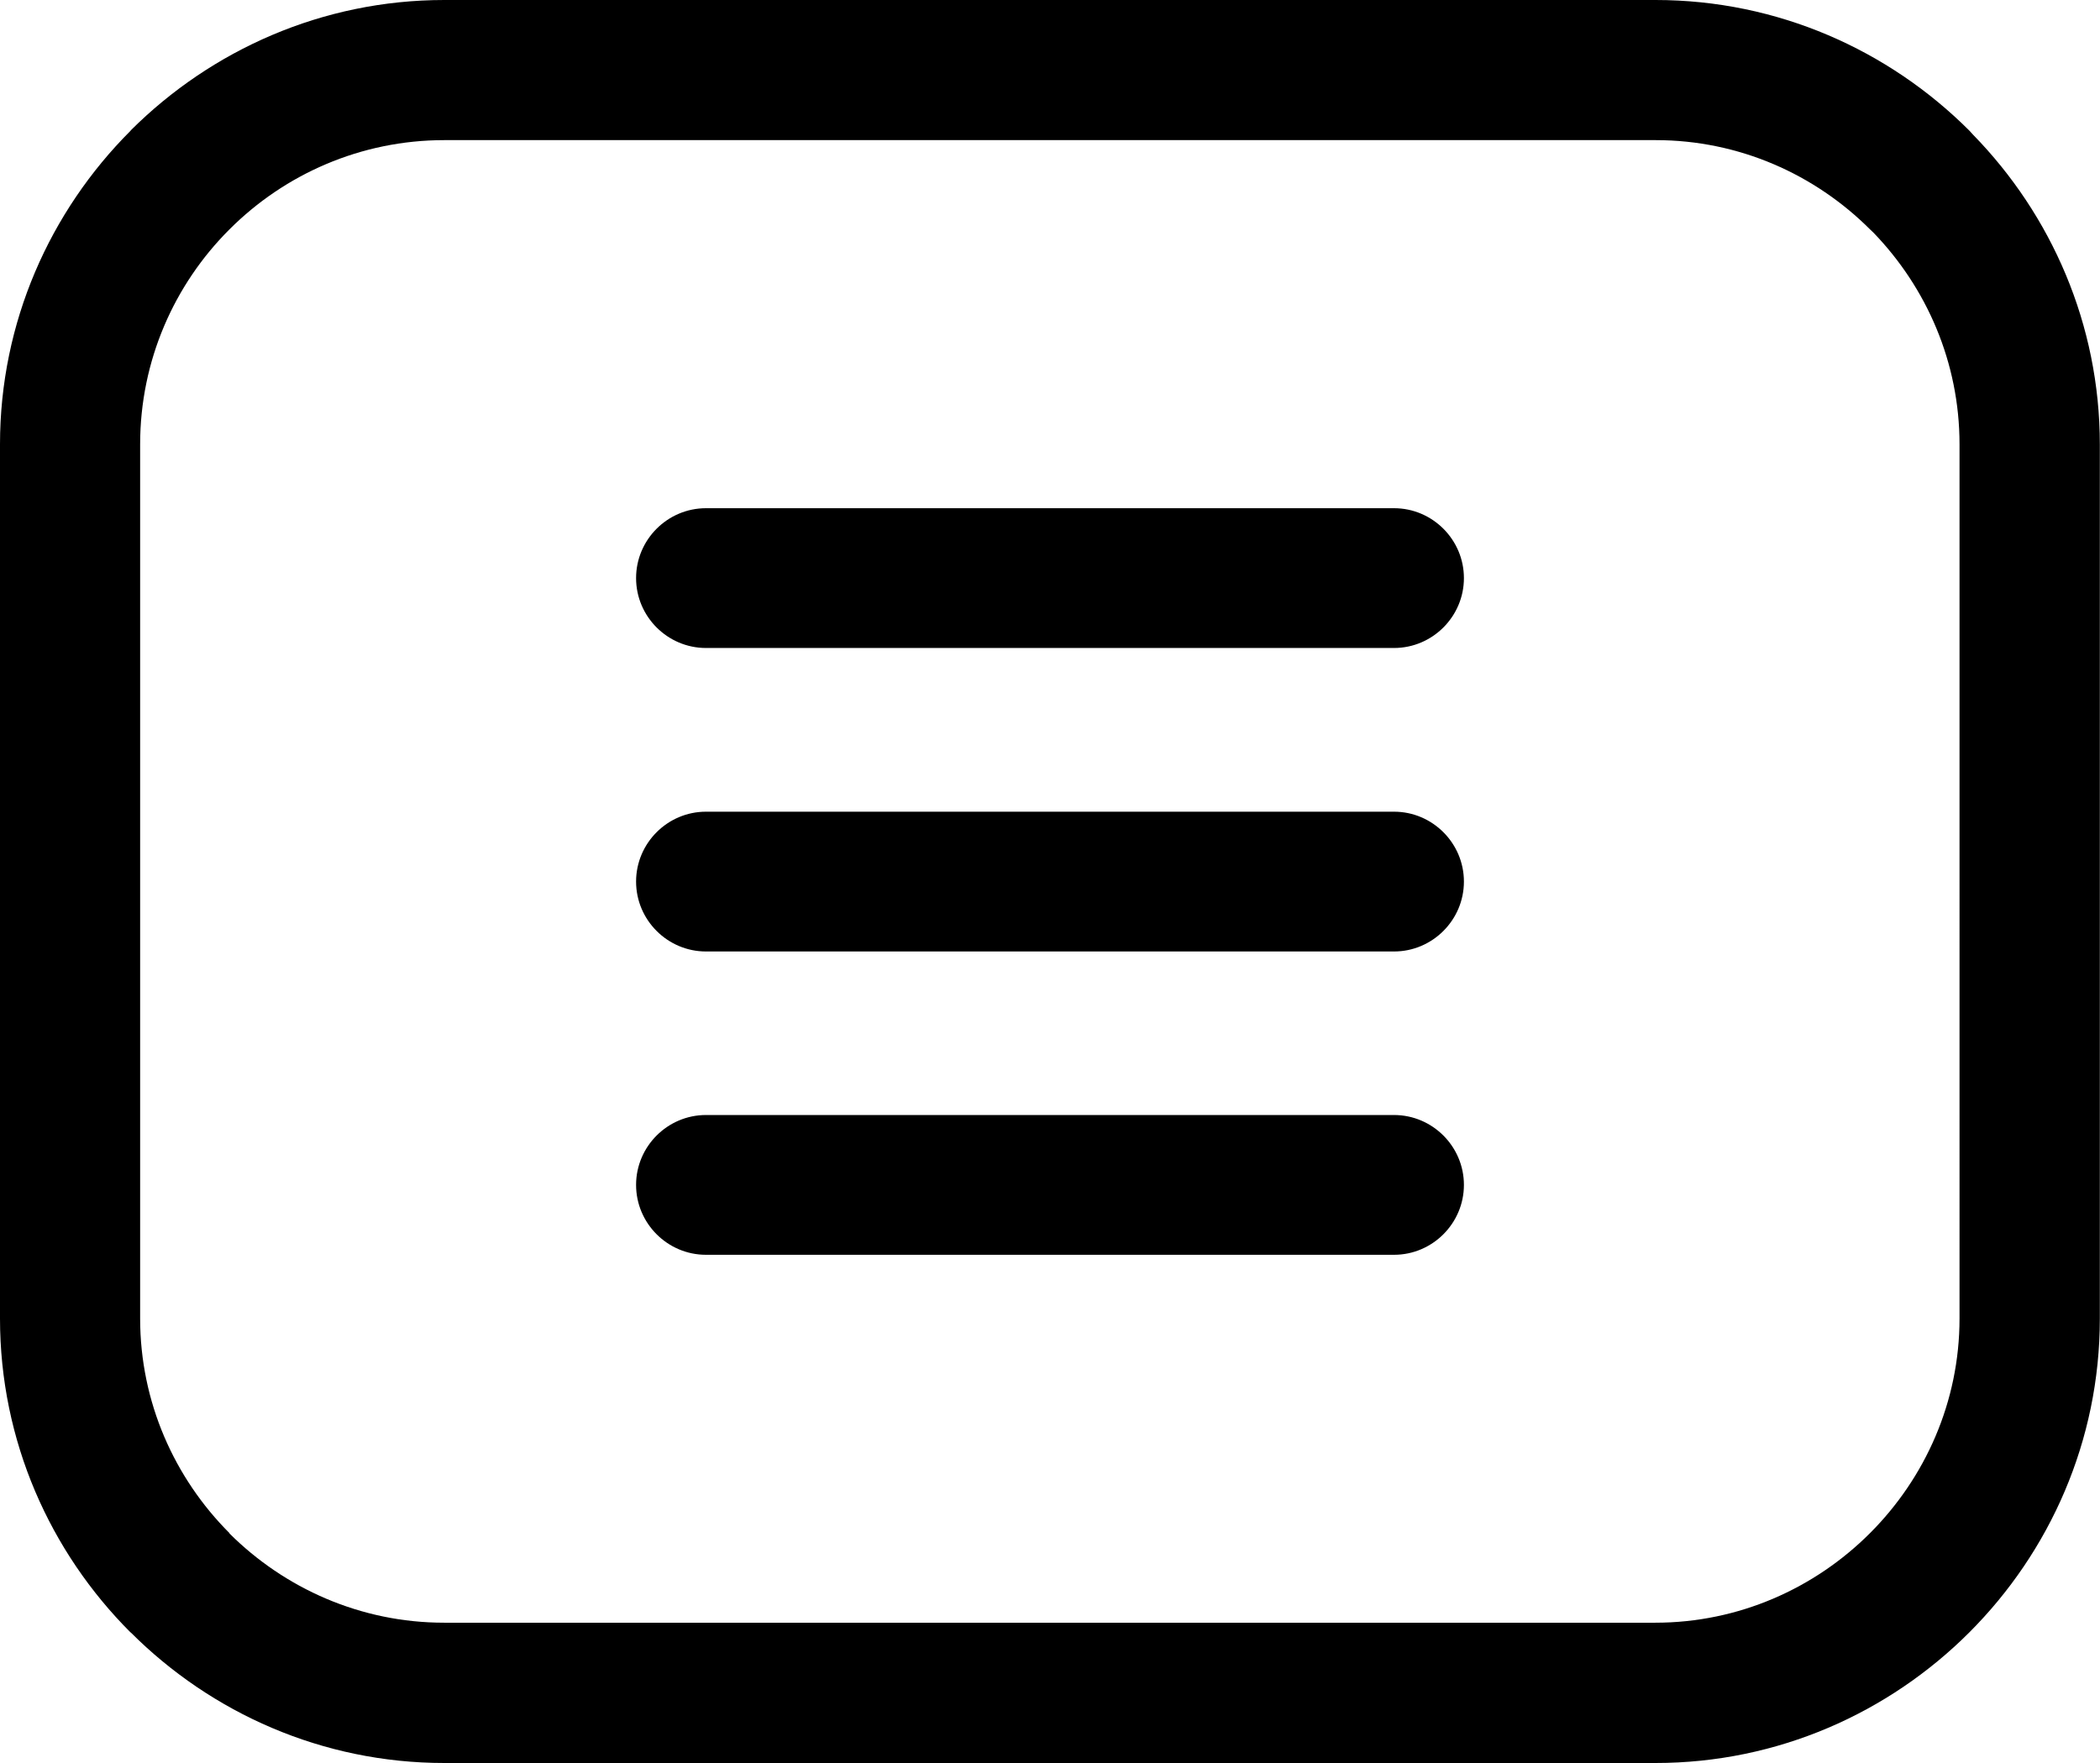 <?xml version="1.0" encoding="utf-8"?><svg version="1.1" id="Layer_1" xmlns="http://www.w3.org/2000/svg" xmlns:xlink="http://www.w3.org/1999/xlink" x="20px" y="20px" viewBox="0 0 122.88 103.17" style="enable-background:new 0 0 122.88 103.17" xml:space="preserve"><g><path d="M26,0h70.87c7.15,0,13.65,2.93,18.36,7.64l0.22,0.24c4.58,4.69,7.42,11.1,7.42,18.13v51.16c0,7.15-2.93,13.65-7.64,18.36 c-4.71,4.71-11.21,7.64-18.36,7.64H26c-7.14,0-13.64-2.93-18.35-7.64H7.64C2.93,90.82,0,84.32,0,77.16V26 c0-7.13,2.92-13.63,7.64-18.35l0.02-0.03C12.38,2.92,18.87,0,26,0L26,0z M41.31,29.74h40.26c2.25,0,4.09,1.84,4.09,4.09l0,0 c0,2.25-1.84,4.09-4.09,4.09H41.31c-2.25,0-4.09-1.84-4.09-4.09l0,0C37.22,31.58,39.06,29.74,41.31,29.74L41.31,29.74L41.31,29.74z M41.31,65.25h40.26c2.25,0,4.09,1.84,4.09,4.09l0,0c0,2.25-1.84,4.09-4.09,4.09l-40.26,0c-2.25,0-4.09-1.84-4.09-4.09l0,0 C37.22,67.09,39.06,65.25,41.31,65.25L41.31,65.25L41.31,65.25z M41.31,47.5h40.26c2.25,0,4.09,1.84,4.09,4.09l0,0 c0,2.25-1.84,4.09-4.09,4.09H41.31c-2.25,0-4.09-1.84-4.09-4.09l0,0C37.22,49.34,39.06,47.5,41.31,47.5L41.31,47.5L41.31,47.5z M96.88,8.2H26c-4.9,0-9.35,2-12.57,5.22l-0.02,0.02C10.2,16.65,8.2,21.1,8.2,26v51.16c0,4.89,2.01,9.34,5.23,12.56l-0.01,0.01 c3.23,3.22,7.68,5.23,12.57,5.23h70.87c4.88,0,9.33-2.01,12.56-5.24c3.23-3.23,5.24-7.68,5.24-12.56V26c0-4.8-1.93-9.17-5.04-12.39 l-0.19-0.18C106.21,10.21,101.77,8.2,96.88,8.2L96.88,8.2z"/></g></svg>